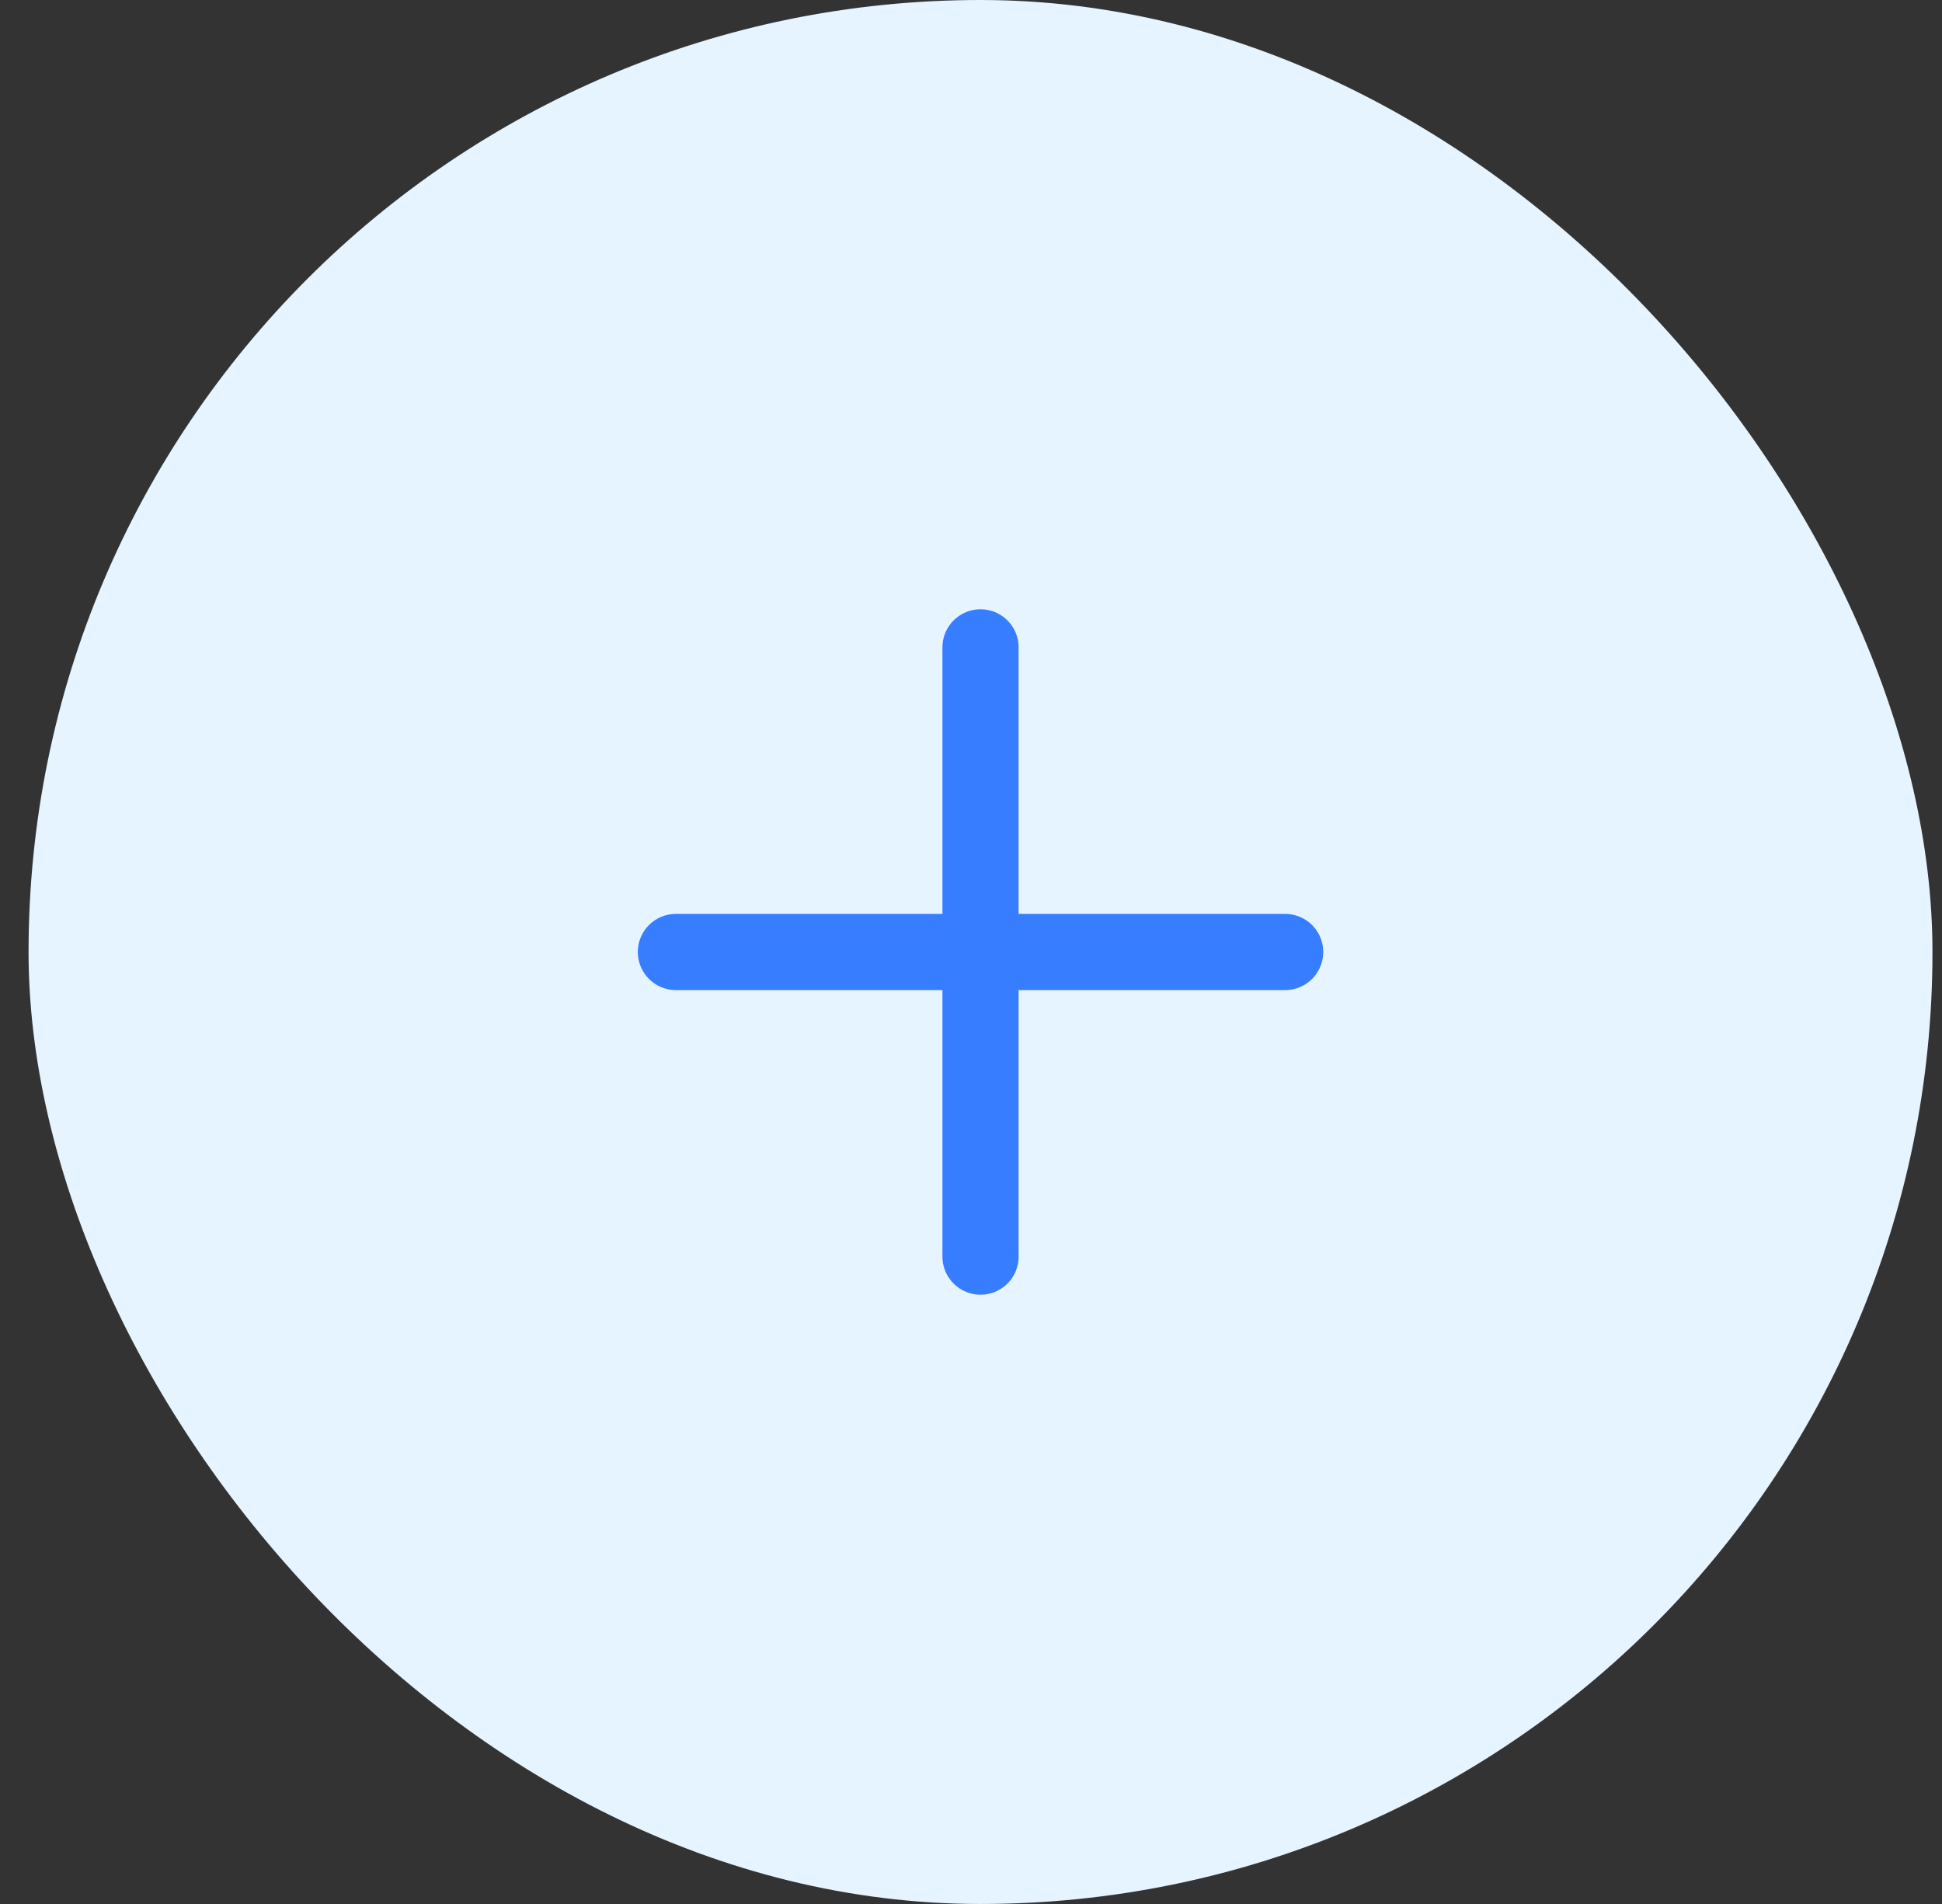 <svg width="51" height="50" viewBox="0 0 51 50" fill="none" xmlns="http://www.w3.org/2000/svg">
<rect x="0" y="0" width="51" height="50" fill="#333333" stroke="none"/>
<rect x="0.75" width="50" height="50" rx="25" fill="#E5F4FF"/>
<path d="M25.75 17V33M33.75 25L17.75 25" stroke="#377DFF" stroke-width="2" stroke-linecap="round" stroke-linejoin="round"/>
</svg>
